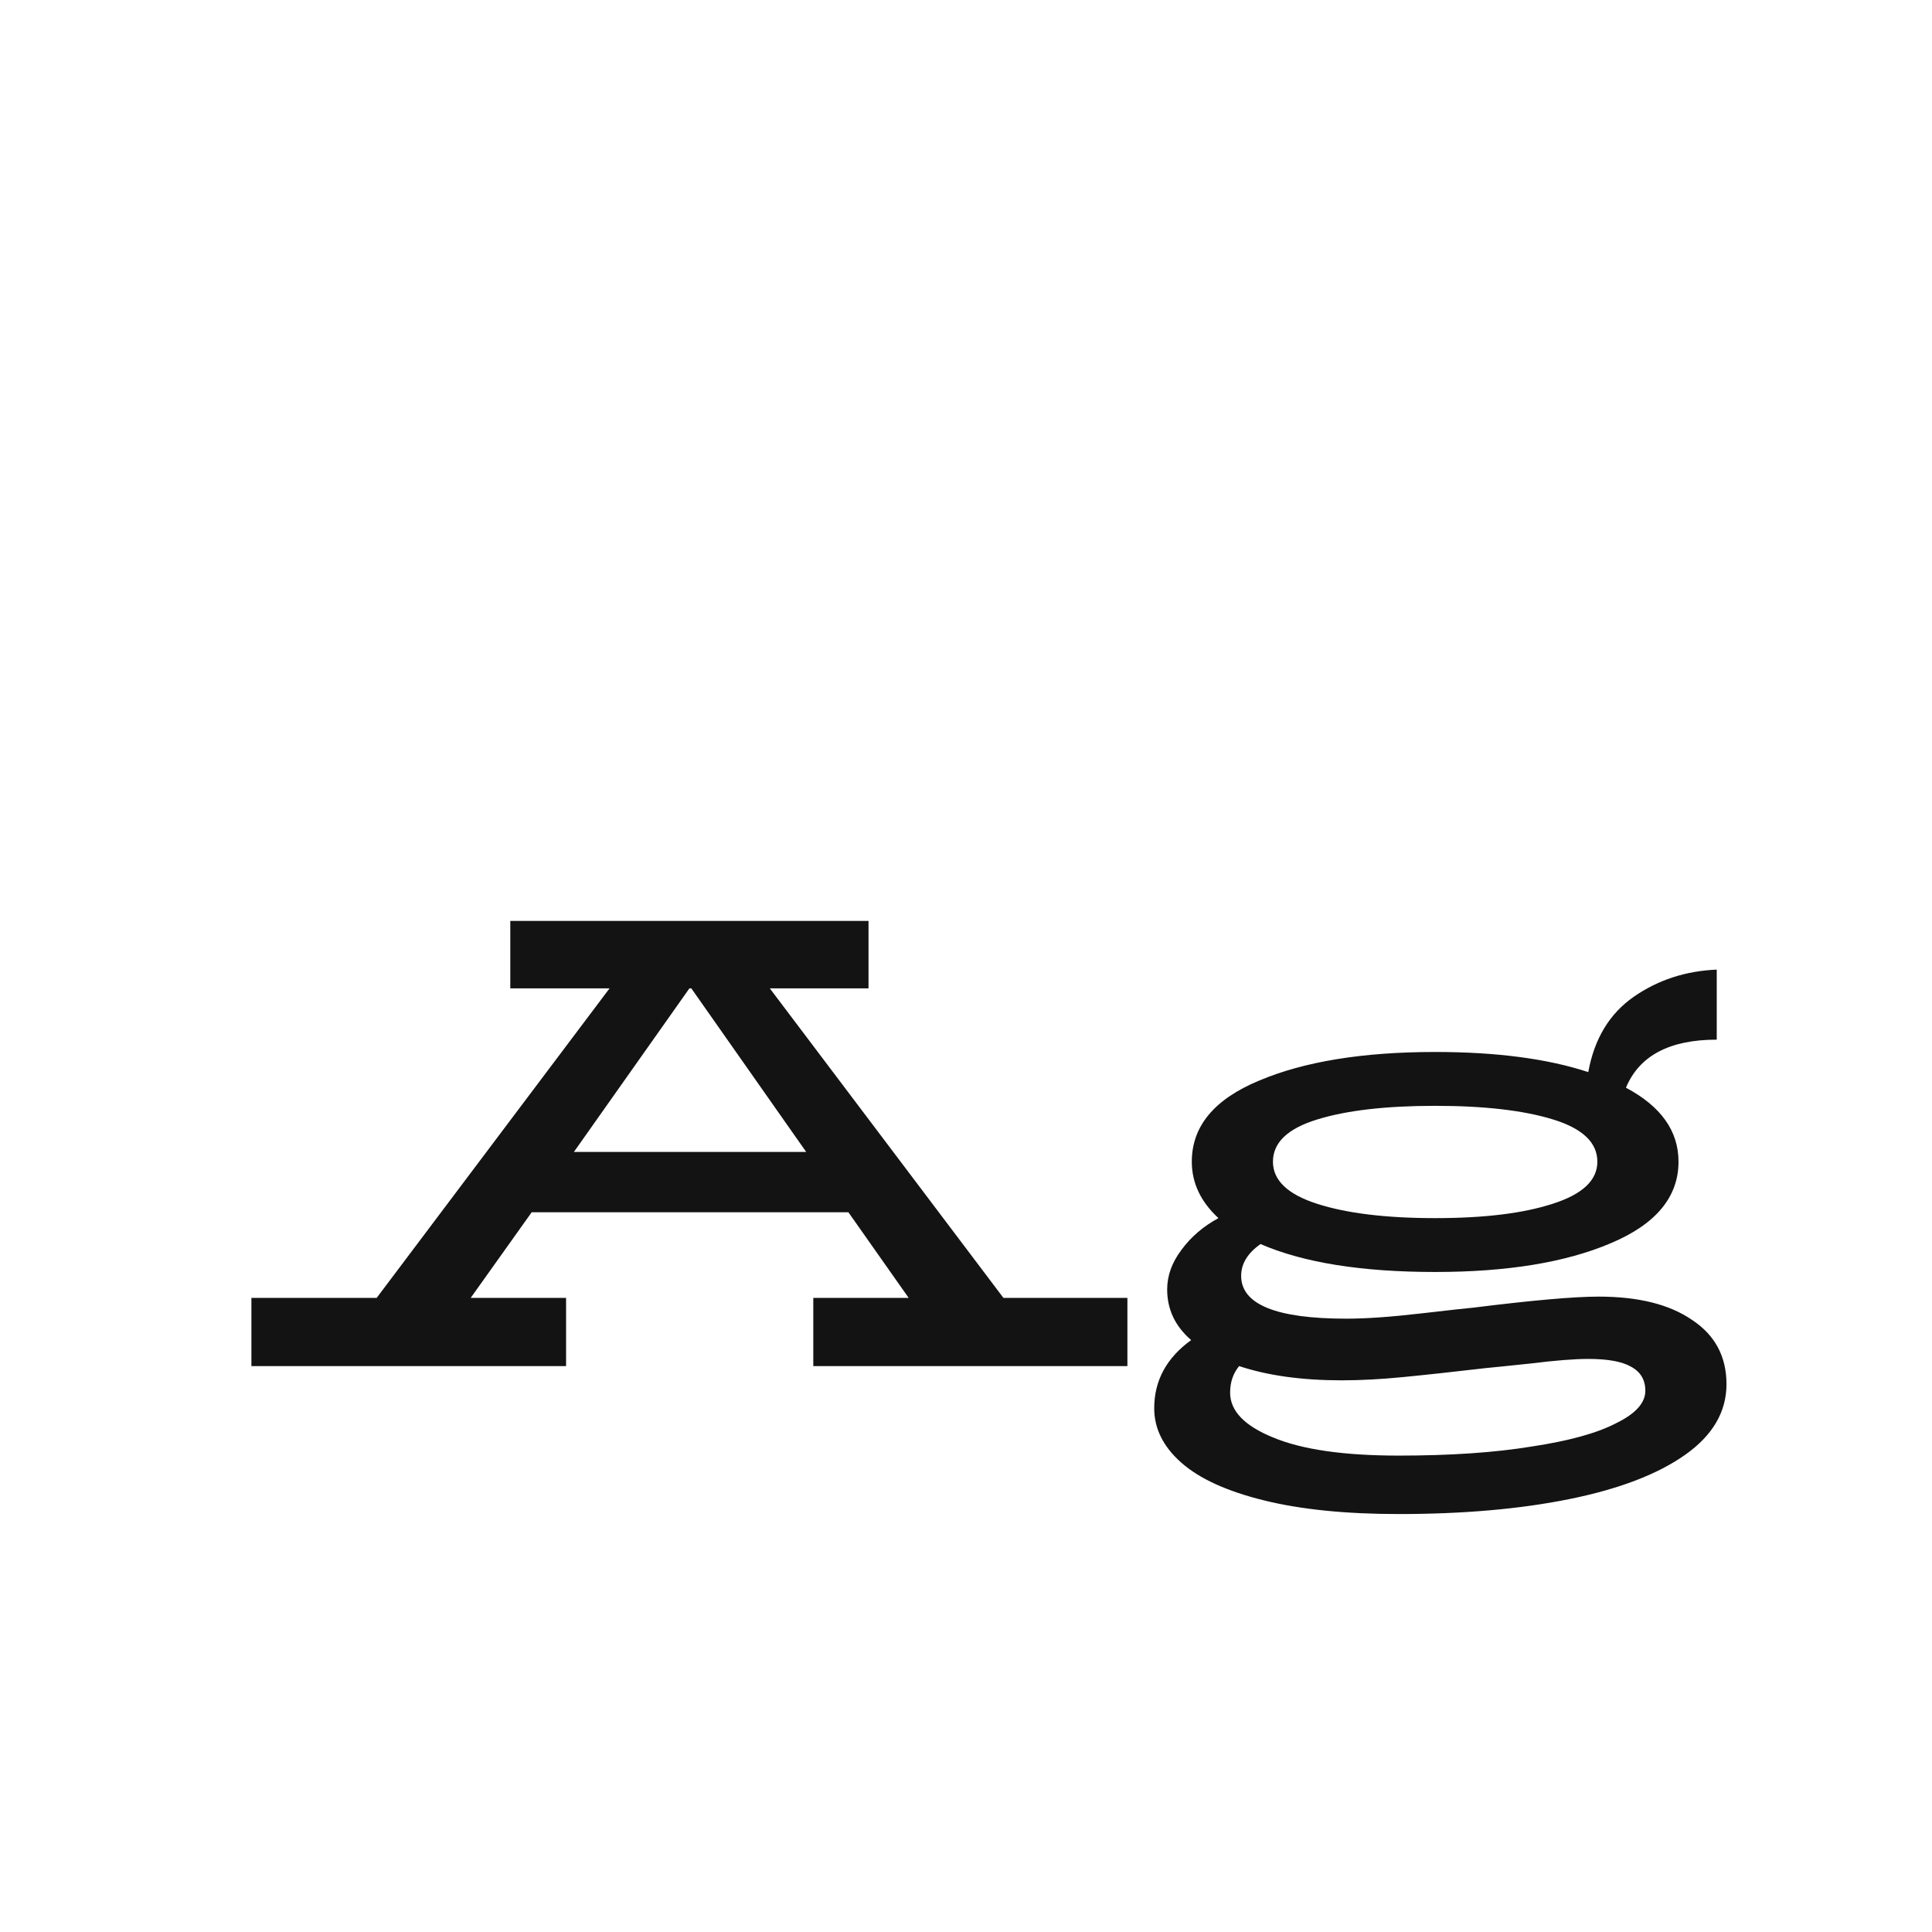 <svg width="24" height="24" viewBox="0 0 24 24" fill="none" xmlns="http://www.w3.org/2000/svg">
<path d="M14.005 16.123V16.97H10.103V16.123H11.288L10.539 15.059H6.605L5.847 16.123H7.032V16.97H3.123V16.123H4.679L7.572 12.278H6.339V11.44H10.789V12.278H9.563L12.465 16.123H14.005ZM10.015 14.31L8.588 12.278H8.564L7.129 14.31H10.015ZM19.859 16.107C20.354 16.107 20.74 16.204 21.02 16.397C21.305 16.585 21.447 16.852 21.447 17.195C21.447 17.539 21.275 17.832 20.931 18.074C20.587 18.316 20.109 18.498 19.496 18.622C18.884 18.746 18.177 18.808 17.376 18.808C16.715 18.808 16.157 18.751 15.7 18.638C15.243 18.525 14.902 18.37 14.676 18.171C14.45 17.972 14.338 17.746 14.338 17.494C14.338 17.15 14.491 16.868 14.797 16.647C14.598 16.475 14.499 16.266 14.499 16.018C14.499 15.847 14.558 15.683 14.676 15.527C14.794 15.366 14.947 15.234 15.136 15.132C14.915 14.928 14.805 14.694 14.805 14.431C14.805 13.99 15.085 13.654 15.643 13.423C16.202 13.187 16.93 13.068 17.828 13.068C18.591 13.068 19.225 13.152 19.73 13.318C19.805 12.905 19.993 12.593 20.294 12.383C20.595 12.174 20.939 12.061 21.326 12.045V12.915C20.74 12.915 20.364 13.114 20.198 13.512C20.633 13.743 20.851 14.049 20.851 14.431C20.851 14.871 20.568 15.21 20.004 15.446C19.445 15.683 18.72 15.801 17.828 15.801C16.914 15.801 16.192 15.685 15.659 15.454C15.498 15.567 15.418 15.699 15.418 15.849C15.418 16.204 15.853 16.381 16.724 16.381C16.965 16.381 17.272 16.36 17.642 16.317C18.013 16.274 18.233 16.25 18.303 16.244C19.034 16.153 19.553 16.107 19.859 16.107ZM17.828 13.737C17.215 13.737 16.726 13.794 16.361 13.907C15.995 14.02 15.813 14.194 15.813 14.431C15.813 14.662 15.995 14.836 16.361 14.954C16.732 15.073 17.221 15.132 17.828 15.132C18.435 15.132 18.921 15.073 19.287 14.954C19.658 14.836 19.843 14.662 19.843 14.431C19.843 14.194 19.66 14.02 19.295 13.907C18.929 13.794 18.44 13.737 17.828 13.737ZM17.376 18.082C18.021 18.082 18.572 18.044 19.029 17.969C19.491 17.899 19.84 17.803 20.077 17.679C20.319 17.561 20.439 17.427 20.439 17.276C20.439 17.142 20.38 17.042 20.262 16.978C20.149 16.913 19.972 16.881 19.73 16.881C19.558 16.881 19.319 16.9 19.013 16.938C18.712 16.97 18.529 16.988 18.465 16.994C18.051 17.042 17.704 17.08 17.425 17.107C17.151 17.134 16.898 17.147 16.667 17.147C16.173 17.147 15.748 17.088 15.393 16.97C15.318 17.061 15.281 17.171 15.281 17.3C15.281 17.526 15.458 17.711 15.813 17.856C16.173 18.007 16.694 18.082 17.376 18.082Z" fill="#131313"/>
</svg>

